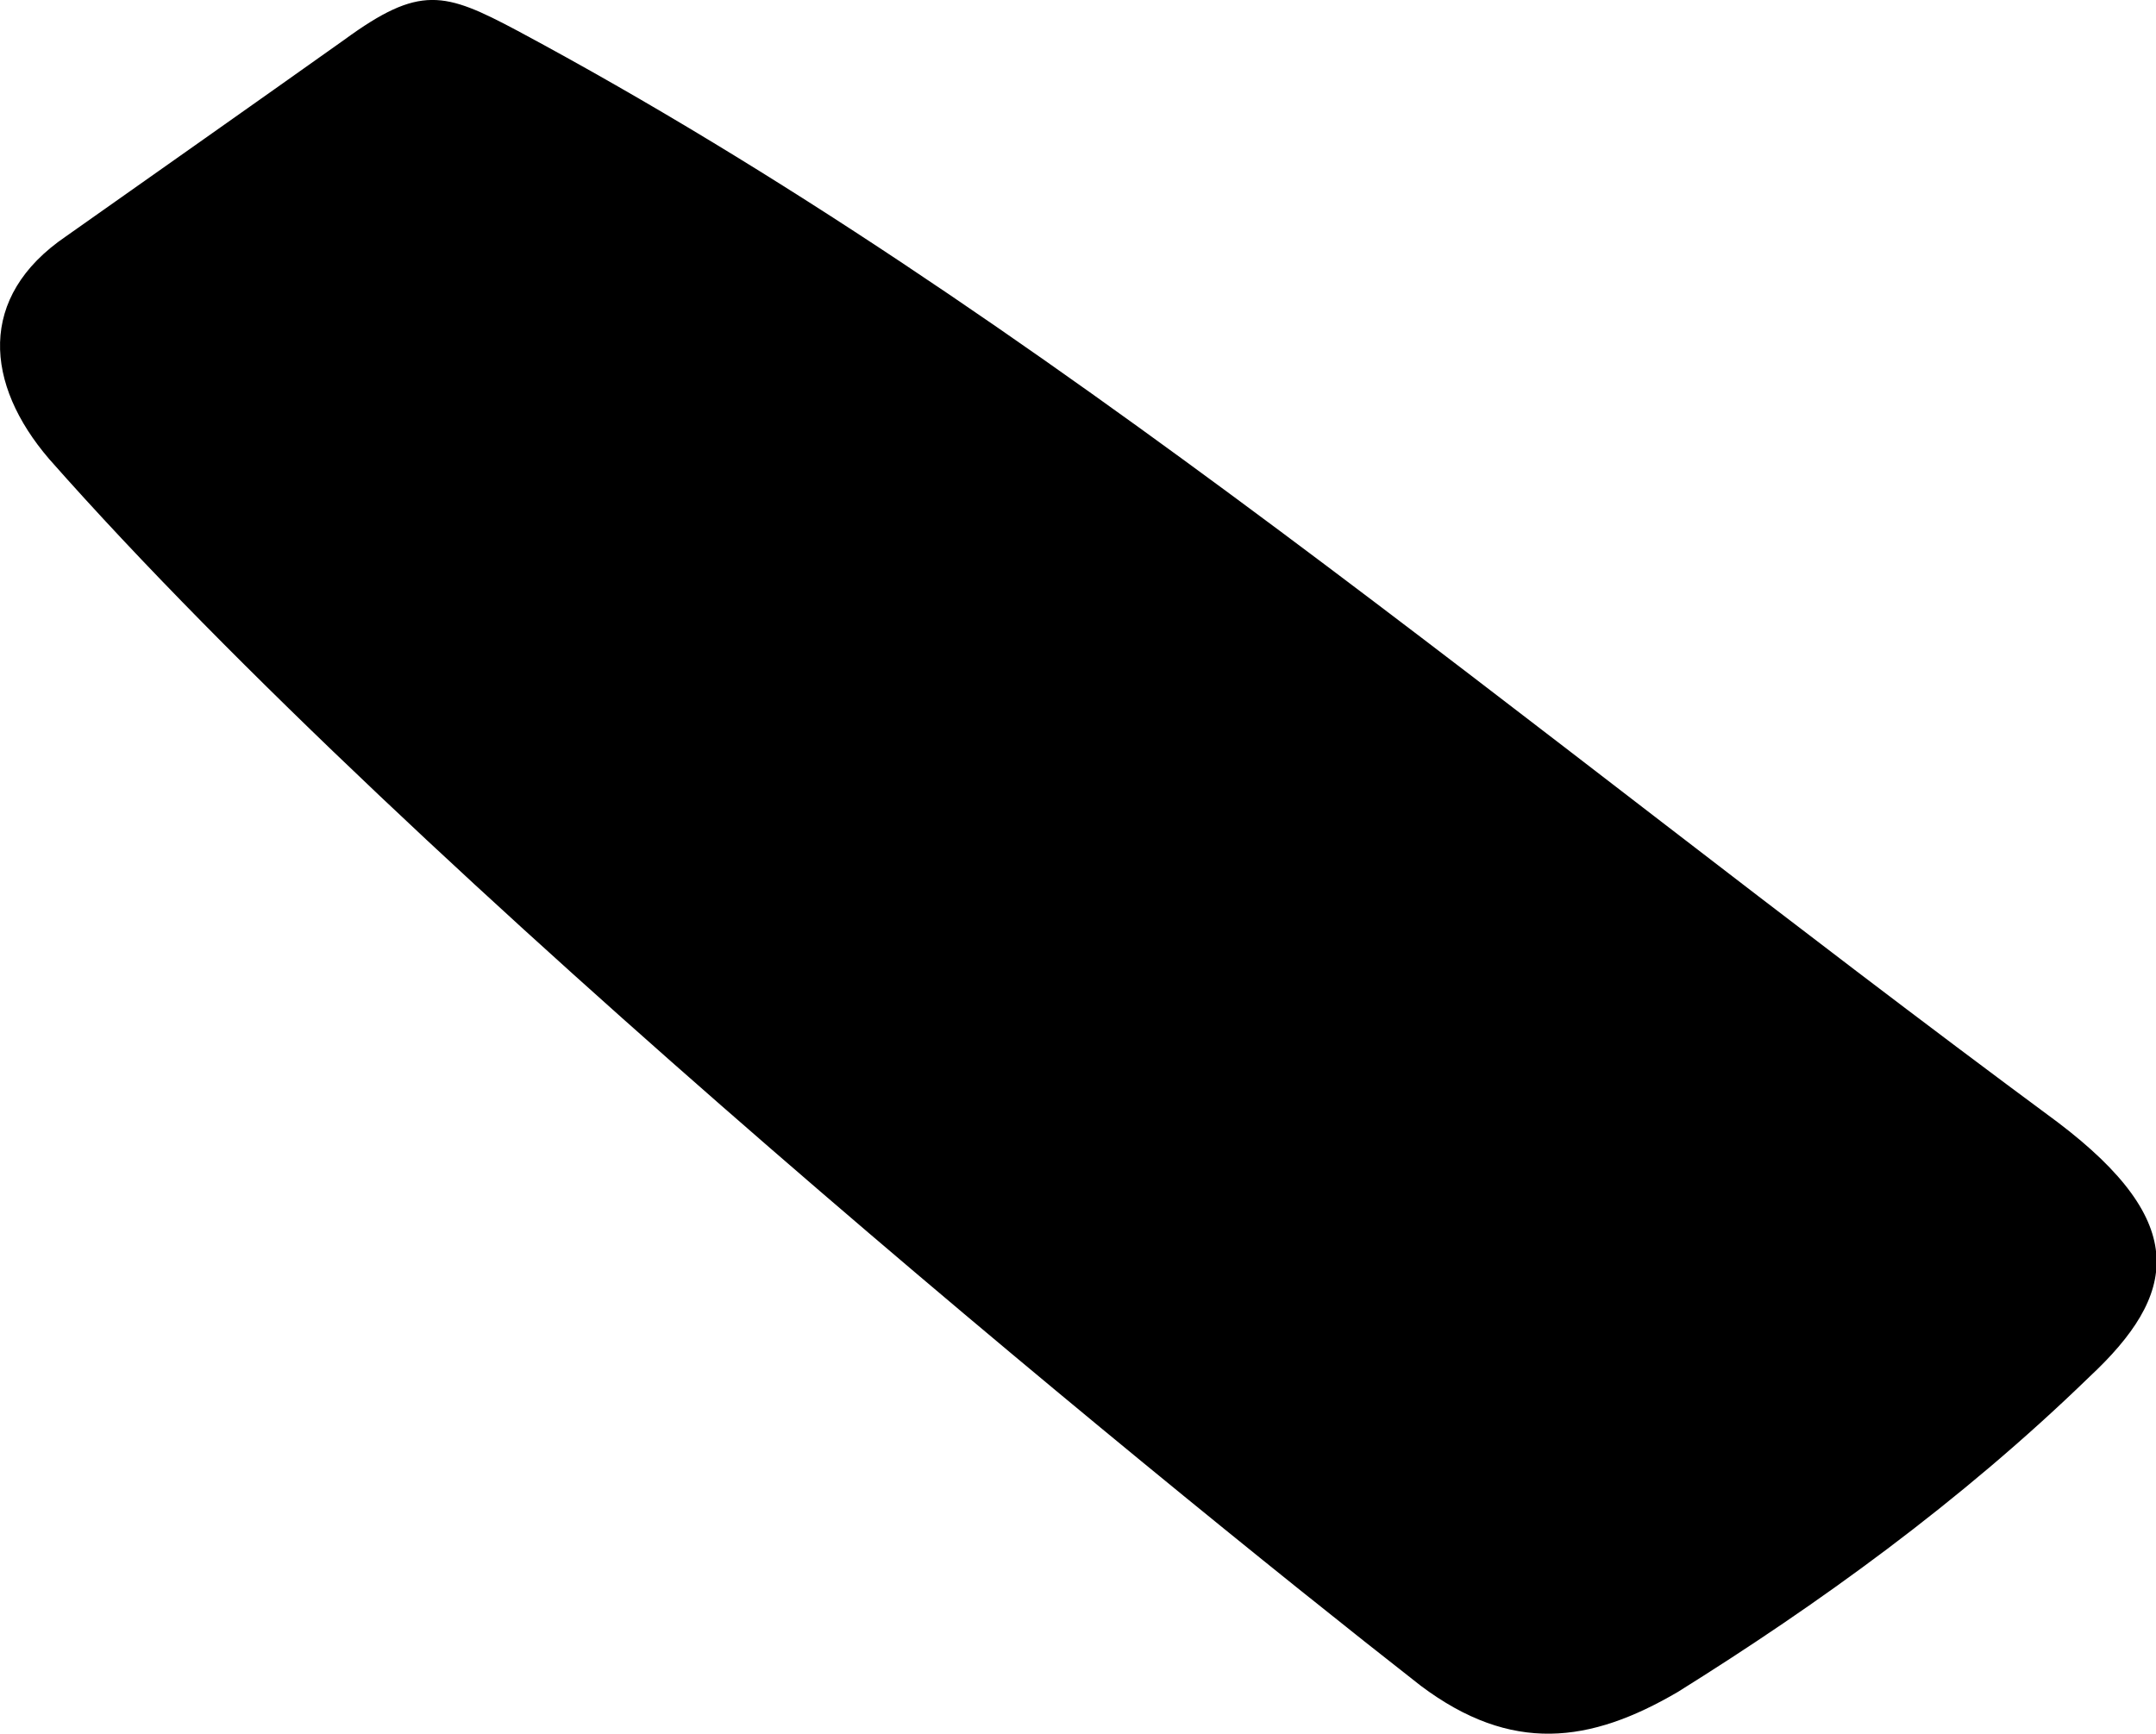 <svg xmlns="http://www.w3.org/2000/svg" viewBox="109.989 68.595 17.75 14.28">
	<path d="M 110.394 72.375 C 109.864 71.758 109.8 71.04 110.531 70.542 C 111.296 70.002 112.061 69.464 112.824 68.922 C 113.446 68.468 113.647 68.528 114.249 68.848 C 118.556 71.156 122.453 74.527 126.93 77.836 C 128.028 78.668 127.913 79.258 127.191 79.932 C 126.127 80.965 124.952 81.809 123.802 82.527 C 123.08 82.95 122.433 83.037 121.686 82.476 C 119.451 80.729 113.407 75.79 110.394 72.375" fill="#000000"/>
</svg>